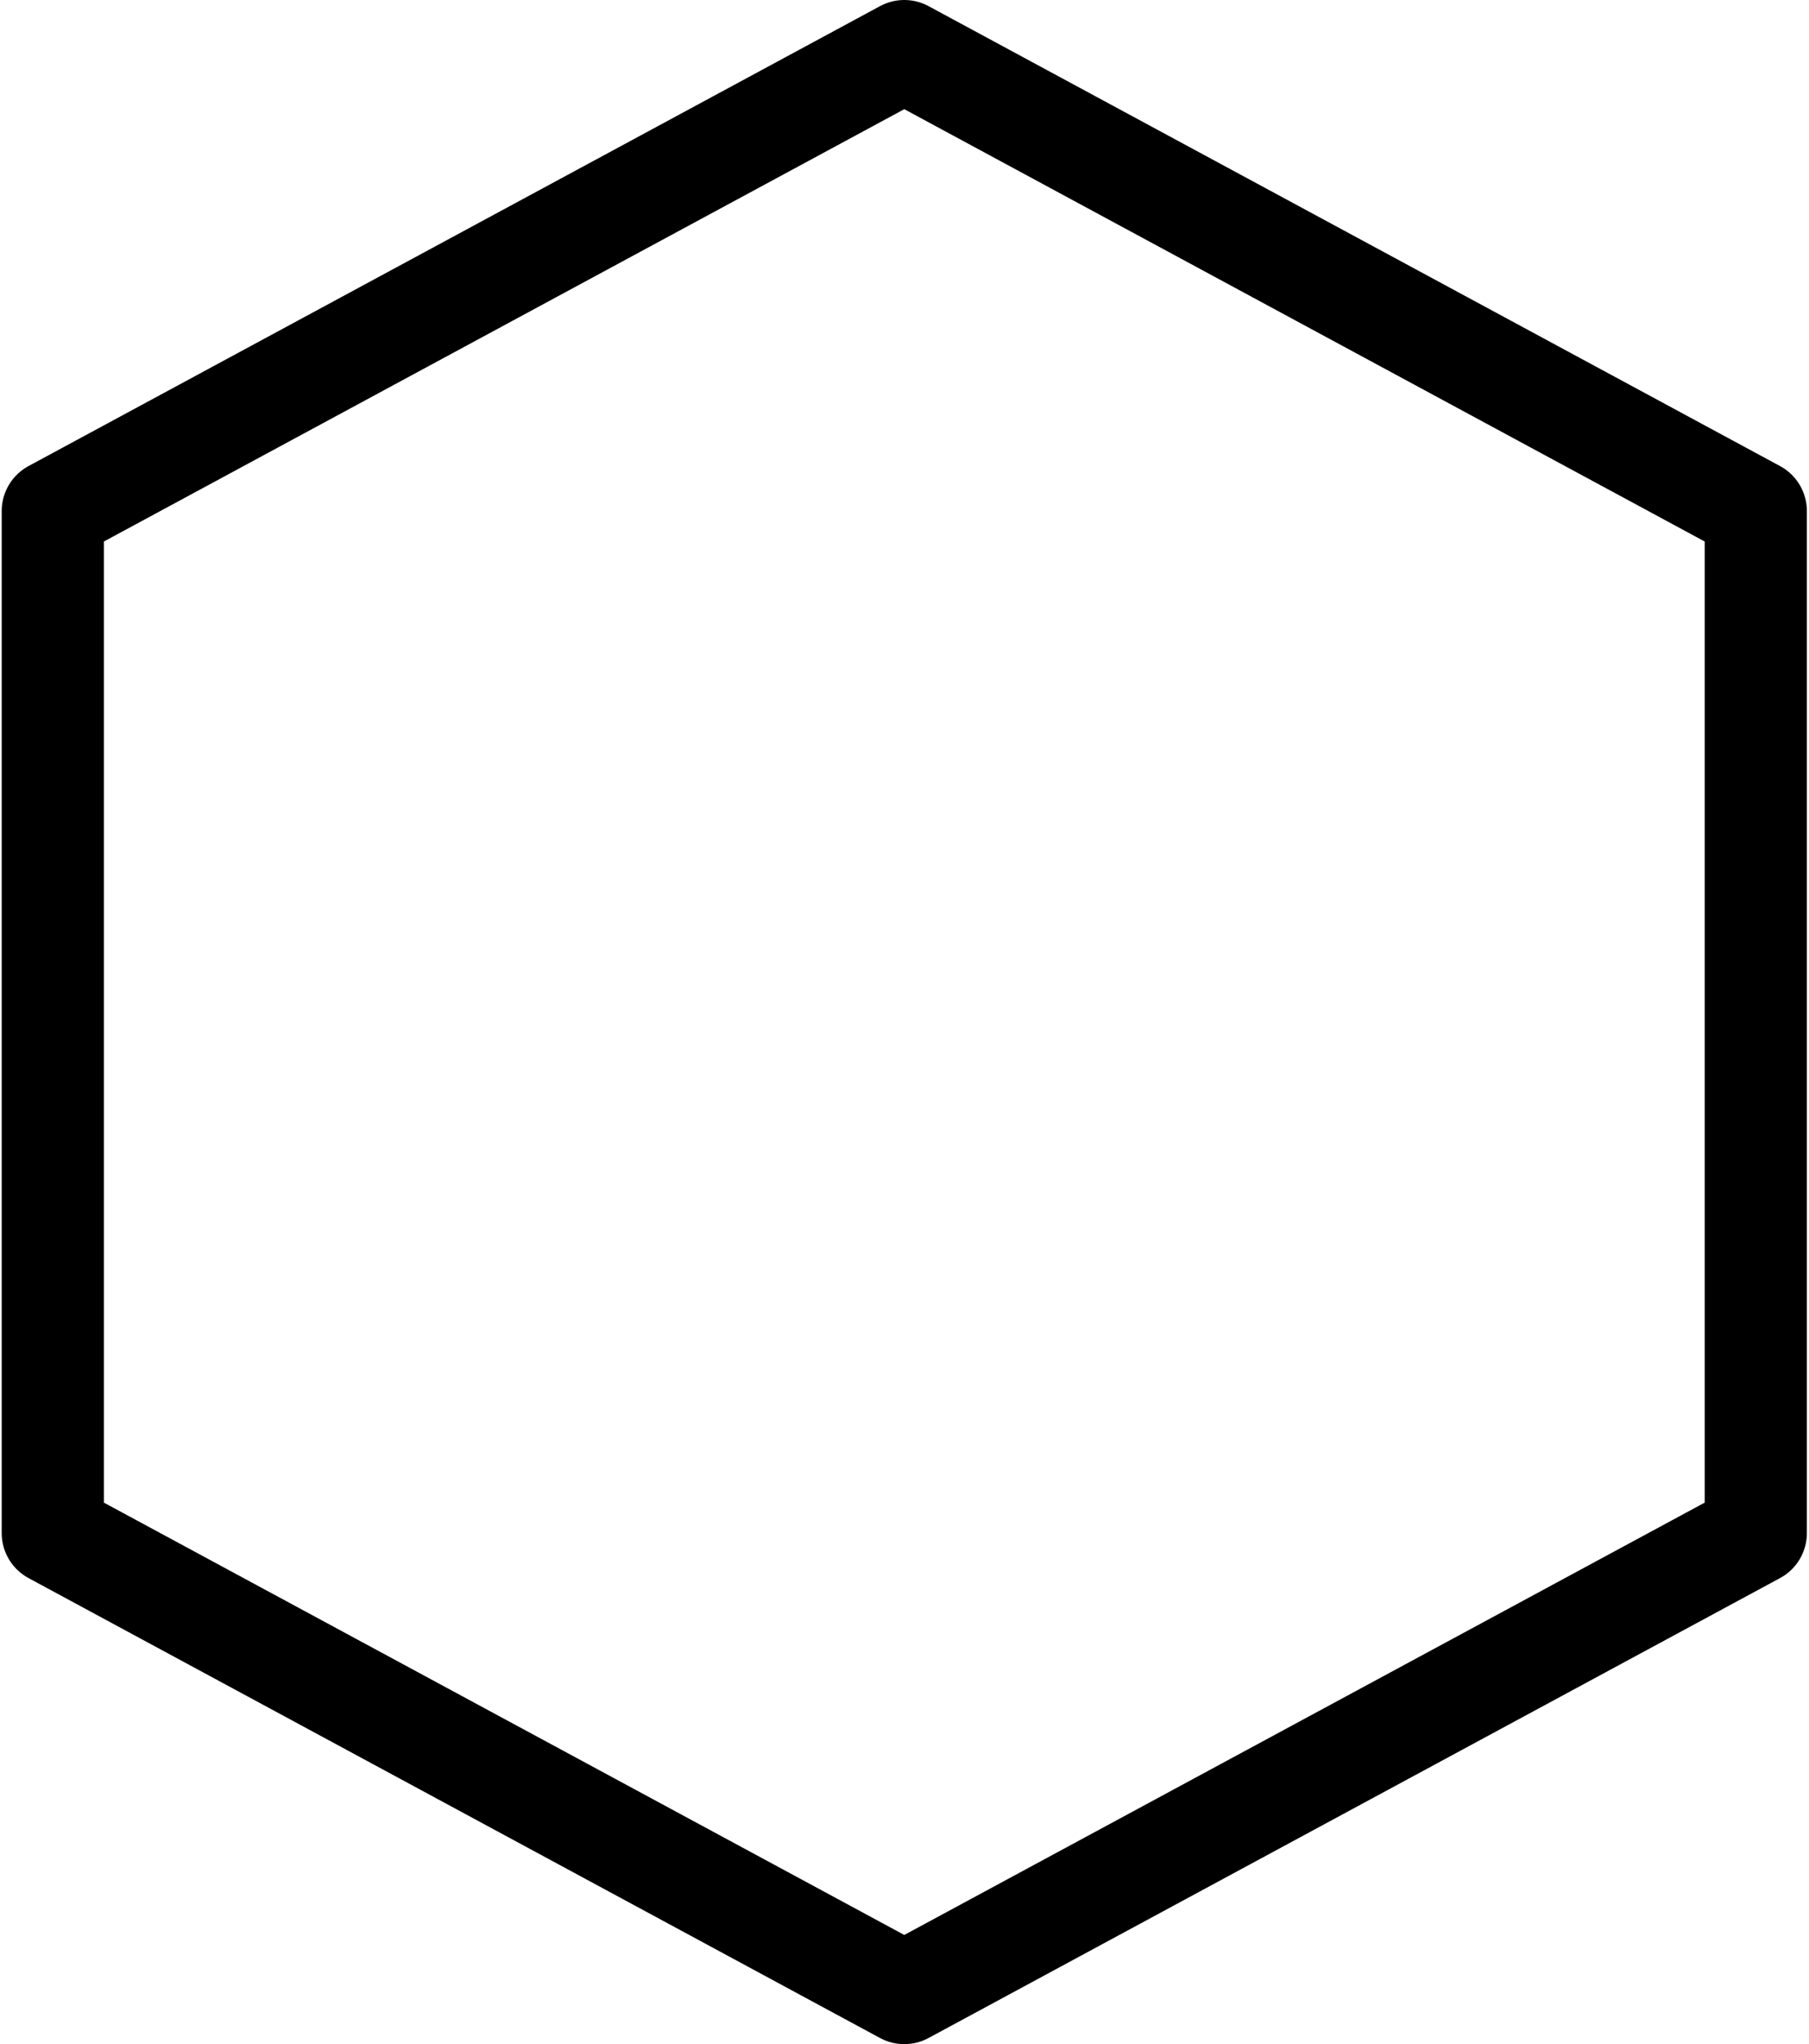 <svg viewBox="0 0 106.225 120" fill="none" xmlns="http://www.w3.org/2000/svg" style="position: absolute; inset: 0px; width: 100%; height: 100%;"><path d="M3.1 30 L53.1 3 L103.1 30 L103.1 90 L53.1 117 L3.1 90 Z" fill="none" stroke="currentColor" stroke-width="6" stroke-linejoin="round"></path></svg>